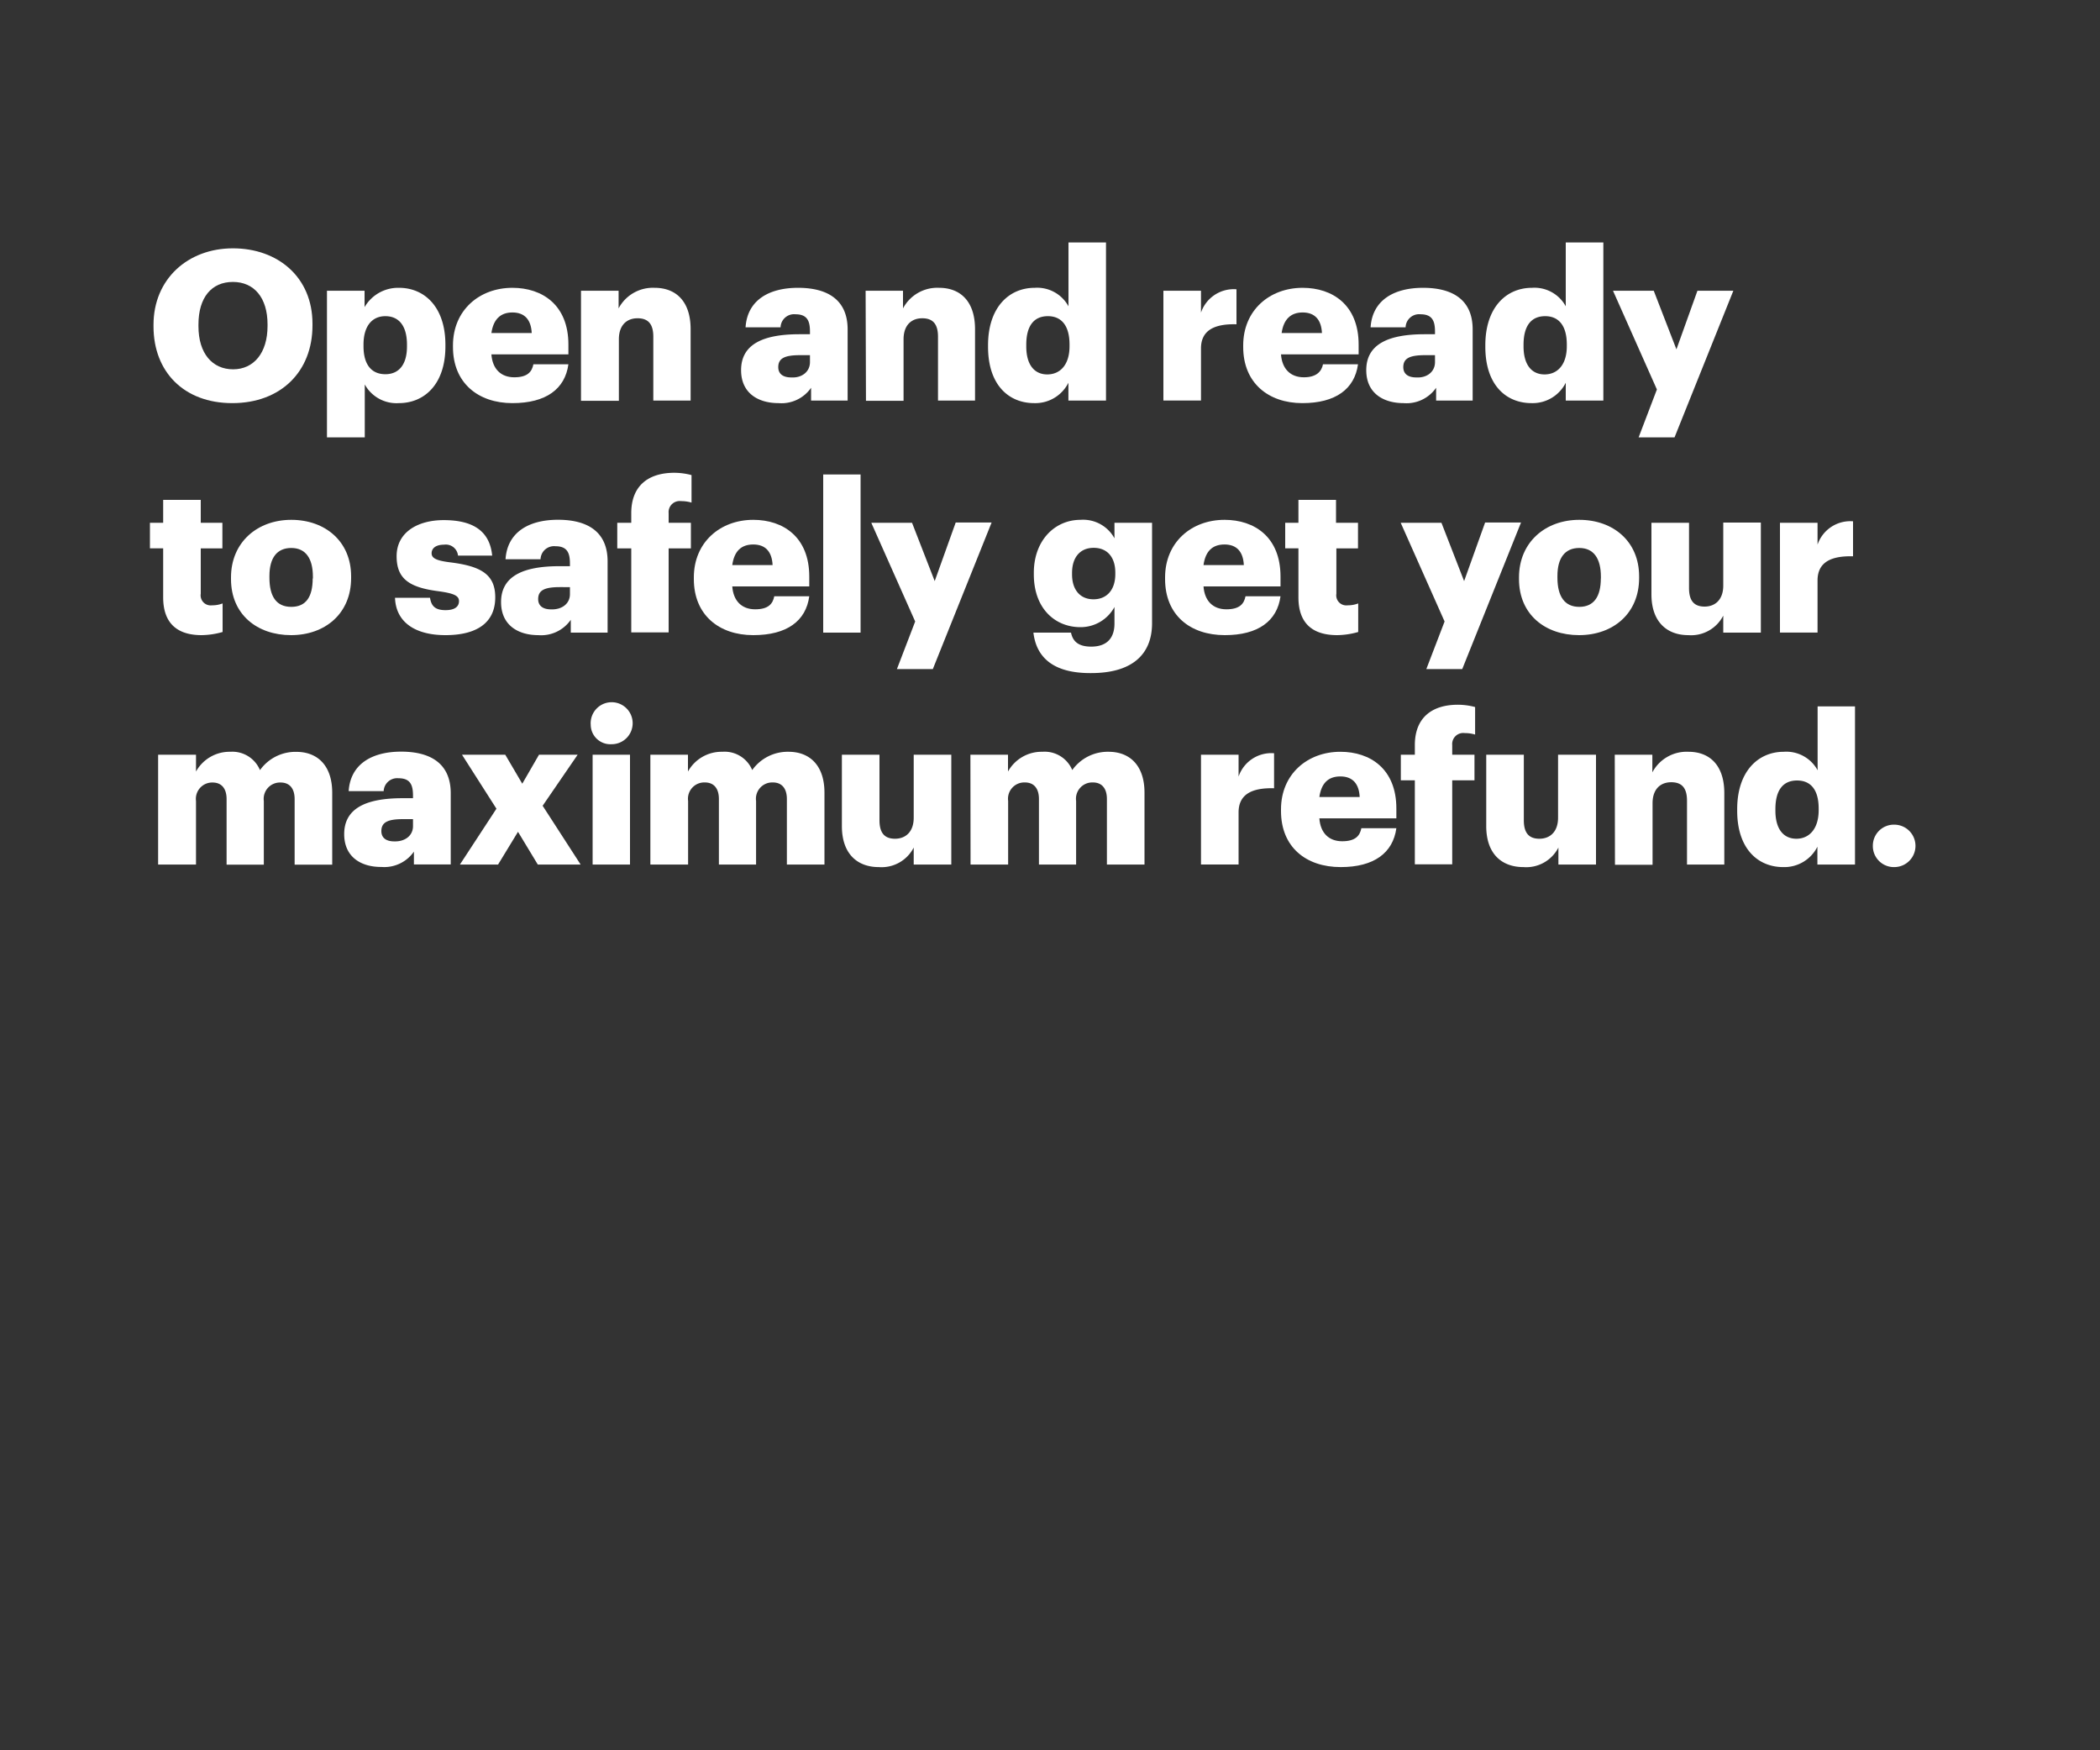 <svg xmlns="http://www.w3.org/2000/svg" viewBox="0 0 300 250"><rect x="0" y="0" width="300" height="250" fill="#333333" stroke="none"/><title>Asset 1</title><g id="Layer_2" data-name="Layer 2"><g id="rect"><rect width="300" height="250" fill="none"/></g><g id="Open_and_ready_to_safely_get_your_maximum_refund." data-name="Open and ready  to safely get your maximum refund."><path d="M21.93,46.63v-.24c0-6.54,4.92-10.92,11.34-10.92s11.37,4.11,11.37,10.77v.24c0,6.6-4.53,11.1-11.46,11.1S21.93,53.08,21.93,46.63Zm16.29-.06v-.24c0-3.81-1.92-6.06-4.95-6.06s-4.92,2.19-4.92,6.09v.24c0,3.9,2,6.15,4.95,6.15S38.22,50.41,38.22,46.57Z" fill="#fff"/><path d="M46.71,41.53h5.37v2.34A5.54,5.54,0,0,1,57,41.11c3.66,0,6.63,2.76,6.63,8.13v.24c0,5.4-3,8.1-6.66,8.1a5.17,5.17,0,0,1-4.86-2.67v7.56H46.71Zm11.43,7.95v-.24c0-2.76-1.2-4.08-3.09-4.08s-3.12,1.41-3.12,4.05v.24c0,2.67,1.17,4,3.12,4S58.14,52.06,58.14,49.48Z" fill="#fff"/><path d="M64.71,49.57v-.24c0-5,3.75-8.22,8.49-8.22,4.29,0,8,2.46,8,8.1v1.41h-11c.15,2.07,1.35,3.27,3.27,3.27s2.52-.81,2.73-1.86h5c-.48,3.54-3.21,5.55-8,5.55C68.31,57.58,64.71,54.7,64.71,49.57Zm11.25-2c-.09-1.89-1-2.94-2.76-2.94s-2.73,1.05-3,2.94Z" fill="#fff"/><path d="M83,41.53h5.37v2.52a5.54,5.54,0,0,1,5.16-2.94c3,0,5.13,1.89,5.13,5.91v10.2H93.33V48.1c0-1.77-.69-2.64-2.25-2.64s-2.67,1-2.67,3v8.79H83Z" fill="#fff"/><path d="M105.87,52.87c0-3.69,3.12-5.13,8.34-5.13h1.5v-.36c0-1.5-.36-2.49-2.07-2.49a1.93,1.93,0,0,0-2.13,1.86h-5c.24-3.78,3.21-5.64,7.5-5.64s7.08,1.77,7.08,5.94V57.22h-5.22V55.39a5.15,5.15,0,0,1-4.65,2.19C108.36,57.58,105.87,56.2,105.87,52.87Zm9.84-1.14v-1H114.3c-2.16,0-3.12.42-3.12,1.71,0,.9.6,1.47,1.86,1.47C114.57,54,115.71,53.08,115.71,51.73Z" fill="#fff"/><path d="M123.66,41.53H129v2.52a5.54,5.54,0,0,1,5.16-2.94c3,0,5.13,1.89,5.13,5.91v10.2H134V48.1c0-1.77-.69-2.64-2.25-2.64s-2.67,1-2.67,3v8.79h-5.37Z" fill="#fff"/><path d="M141.15,49.54V49.3c0-5.34,2.94-8.19,6.66-8.19a5.09,5.09,0,0,1,4.83,2.64V34.63H158V57.22h-5.37V54.67a5.29,5.29,0,0,1-4.89,2.91C144.12,57.58,141.15,55,141.15,49.54Zm11.64-.09v-.24c0-2.64-1.11-4.05-3.09-4.05s-3.09,1.35-3.09,4.08v.24c0,2.64,1.17,4,3,4S152.79,52.12,152.79,49.45Z" fill="#fff"/><path d="M166.2,41.53h5.37v3.12a4.94,4.94,0,0,1,5.07-3.33v5c-3.27-.09-5.07.93-5.07,3.45v7.44H166.2Z" fill="#fff"/><path d="M177.6,49.57v-.24c0-5,3.75-8.22,8.49-8.22,4.29,0,8,2.46,8,8.1v1.41H183c.15,2.07,1.35,3.27,3.27,3.27,1.77,0,2.52-.81,2.73-1.86h5c-.48,3.54-3.21,5.55-7.95,5.55C181.2,57.58,177.6,54.7,177.6,49.57Zm11.25-2c-.09-1.89-1-2.94-2.76-2.94s-2.73,1.05-3,2.94Z" fill="#fff"/><path d="M195.18,52.87c0-3.69,3.12-5.13,8.34-5.13H205v-.36c0-1.5-.36-2.49-2.07-2.49a1.93,1.93,0,0,0-2.13,1.86h-5c.24-3.78,3.21-5.64,7.5-5.64s7.08,1.77,7.08,5.94V57.22h-5.22V55.39a5.15,5.15,0,0,1-4.65,2.19C197.67,57.58,195.18,56.2,195.18,52.87ZM205,51.73v-1h-1.41c-2.16,0-3.12.42-3.12,1.71,0,.9.6,1.47,1.86,1.47C203.88,54,205,53.08,205,51.73Z" fill="#fff"/><path d="M212.19,49.54V49.3c0-5.34,2.94-8.19,6.66-8.19a5.09,5.09,0,0,1,4.83,2.64V34.63h5.37V57.22h-5.37V54.67a5.29,5.29,0,0,1-4.89,2.91C215.16,57.58,212.19,55,212.19,49.54Zm11.64-.09v-.24c0-2.64-1.11-4.05-3.09-4.05s-3.09,1.35-3.09,4.08v.24c0,2.64,1.17,4,3,4S223.83,52.12,223.83,49.45Z" fill="#fff"/><path d="M236.7,55.63l-6.27-14.1h5.82l3.24,8.37,3-8.37h5.13l-8.4,20.94h-5.13Z" fill="#fff"/><path d="M23.31,85.32v-7H21.42V74.67h1.89V71.4h5.37v3.27h3.09v3.66H28.68v6.48a1.43,1.43,0,0,0,1.59,1.65,4.09,4.09,0,0,0,1.53-.27v4.08a11.27,11.27,0,0,1-3,.45C25.29,90.72,23.31,89,23.31,85.32Z" fill="#fff"/><path d="M33,82.71v-.24c0-5,3.75-8.22,8.61-8.22s8.55,3.09,8.55,8.07v.24c0,5.1-3.75,8.16-8.58,8.16S33,87.78,33,82.71Zm11.7-.09v-.24c0-2.64-1.05-4.11-3.09-4.11s-3.12,1.41-3.12,4v.24c0,2.7,1,4.17,3.12,4.17S44.67,85.23,44.67,82.62Z" fill="#fff"/><path d="M56.43,85.38h5c.18,1.14.69,1.77,2.22,1.77,1.32,0,1.92-.51,1.92-1.29s-.75-1.11-2.91-1.41c-4.2-.54-6-1.77-6-5,0-3.48,3.09-5.16,6.72-5.16,3.87,0,6.57,1.32,6.93,5.07H65.43a1.75,1.75,0,0,0-2-1.56c-1.17,0-1.77.51-1.77,1.23s.72,1.05,2.64,1.29c4.35.54,6.45,1.68,6.45,5,0,3.72-2.76,5.4-7.11,5.4S56.55,88.86,56.43,85.38Z" fill="#fff"/><path d="M71.58,86c0-3.69,3.12-5.13,8.34-5.13h1.5v-.36c0-1.5-.36-2.49-2.07-2.49a1.93,1.93,0,0,0-2.13,1.86h-5c.24-3.78,3.21-5.64,7.5-5.64s7.08,1.77,7.08,5.94V90.36H81.54V88.53a5.15,5.15,0,0,1-4.65,2.19C74.07,90.72,71.58,89.34,71.58,86Zm9.84-1.14v-1H80c-2.16,0-3.12.42-3.12,1.71,0,.9.6,1.47,1.86,1.47C80.28,87.09,81.42,86.22,81.42,84.87Z" fill="#fff"/><path d="M90.18,78.33h-2V74.67h2V73.29c0-3.9,2.43-5.76,6.15-5.76a9.57,9.57,0,0,1,2.46.33v3.93a4.93,4.93,0,0,0-1.47-.21,1.58,1.58,0,0,0-1.8,1.71v1.38H98.7v3.66H95.52v12H90.18Z" fill="#fff"/><path d="M99.12,82.71v-.24c0-5,3.75-8.22,8.49-8.22,4.29,0,8,2.46,8,8.1v1.41h-11c.15,2.07,1.35,3.27,3.27,3.27s2.52-.81,2.73-1.86h5c-.48,3.54-3.21,5.55-8,5.55C102.72,90.72,99.12,87.84,99.12,82.71Zm11.25-2c-.09-1.89-1-2.94-2.76-2.94s-2.73,1-3,2.94Z" fill="#fff"/><path d="M117.6,67.77h5.34V90.36H117.6Z" fill="#fff"/><path d="M130.74,88.77l-6.27-14.1h5.82L133.53,83l3-8.37h5.13l-8.4,20.94h-5.13Z" fill="#fff"/><path d="M147.63,90.36H153c.24,1.14.93,2,2.88,2,2.37,0,3.33-1.35,3.33-3.3V86.7a5.5,5.5,0,0,1-4.86,2.88c-3.66,0-6.66-2.7-6.66-7.53v-.24c0-4.62,3-7.56,6.66-7.56a5.1,5.1,0,0,1,4.86,2.64V74.67h5.37V89c0,4.68-3.09,7.14-8.7,7.14C150.51,96.18,148.05,93.93,147.63,90.36ZM159.33,82v-.21c0-2.16-1.11-3.54-3.09-3.54s-3.09,1.41-3.09,3.57v.24c0,2.16,1.14,3.54,3.06,3.54S159.33,84.24,159.33,82Z" fill="#fff"/><path d="M166.44,82.71v-.24c0-5,3.75-8.22,8.49-8.22,4.29,0,8,2.46,8,8.1v1.41h-11c.15,2.07,1.35,3.27,3.27,3.27s2.52-.81,2.73-1.86h5c-.48,3.54-3.21,5.55-7.95,5.55C170,90.72,166.44,87.84,166.44,82.71Zm11.25-2c-.09-1.89-1-2.94-2.76-2.94s-2.73,1-3,2.94Z" fill="#fff"/><path d="M185.49,85.32v-7H183.6V74.67h1.89V71.4h5.37v3.27H194v3.66h-3.09v6.48a1.43,1.43,0,0,0,1.59,1.65,4.09,4.09,0,0,0,1.53-.27v4.08a11.27,11.27,0,0,1-3,.45C187.47,90.72,185.49,89,185.49,85.32Z" fill="#fff"/><path d="M206.37,88.77l-6.27-14.1h5.82L209.16,83l3-8.37h5.13l-8.4,20.94h-5.13Z" fill="#fff"/><path d="M217,82.71v-.24c0-5,3.75-8.22,8.61-8.22s8.55,3.09,8.55,8.07v.24c0,5.1-3.75,8.16-8.58,8.16S217,87.78,217,82.71Zm11.7-.09v-.24c0-2.64-1.05-4.11-3.09-4.11s-3.12,1.41-3.12,4v.24c0,2.7,1.05,4.17,3.12,4.17S228.69,85.23,228.69,82.62Z" fill="#fff"/><path d="M235.92,84.9V74.67h5.37V84c0,1.77.69,2.64,2.22,2.64s2.67-1,2.67-3v-9h5.37V90.36h-5.37V87.93a5.16,5.16,0,0,1-5,2.79C238.17,90.72,235.92,88.86,235.92,84.9Z" fill="#fff"/><path d="M254.28,74.67h5.37v3.12a4.94,4.94,0,0,1,5.07-3.33v5c-3.27-.09-5.07.93-5.07,3.45v7.44h-5.37Z" fill="#fff"/><path d="M22.59,107.8H28v2.4a5.49,5.49,0,0,1,4.92-2.82A4.27,4.27,0,0,1,37.14,110a6.22,6.22,0,0,1,5.19-2.61c3,0,5.13,1.92,5.13,5.85v10.26H42.09v-9.36c0-1.59-.78-2.37-2-2.37a2.33,2.33,0,0,0-2.4,2.64v9.09H32.37v-9.36c0-1.59-.78-2.37-2-2.37A2.33,2.33,0,0,0,28,114.4v9.09H22.59Z" fill="#fff"/><path d="M49.17,119.14c0-3.69,3.12-5.13,8.34-5.13H59v-.36c0-1.5-.36-2.49-2.07-2.49A1.93,1.93,0,0,0,54.81,113h-5c.24-3.78,3.21-5.64,7.5-5.64s7.08,1.77,7.08,5.94v10.17H59.13v-1.83a5.15,5.15,0,0,1-4.65,2.19C51.66,123.85,49.17,122.47,49.17,119.14ZM59,118v-1H57.6c-2.16,0-3.12.42-3.12,1.71,0,.9.6,1.47,1.86,1.47C57.87,120.22,59,119.35,59,118Z" fill="#fff"/><path d="M70.92,115.51,66,107.8h6.18l2.43,4.14L77,107.8h5.52l-5,7.29,5.43,8.4H76.83L74,118.81l-2.85,4.68H65.7Z" fill="#fff"/><path d="M84.39,103.54a3,3,0,1,1,2.94,2.76A2.8,2.8,0,0,1,84.39,103.54Zm.27,4.26H90v15.69H84.66Z" fill="#fff"/><path d="M92.91,107.8h5.37v2.4a5.49,5.49,0,0,1,4.92-2.82,4.27,4.27,0,0,1,4.26,2.61,6.22,6.22,0,0,1,5.19-2.61c3,0,5.13,1.92,5.13,5.85v10.26h-5.37v-9.36c0-1.59-.78-2.37-2-2.37a2.33,2.33,0,0,0-2.4,2.64v9.09h-5.31v-9.36c0-1.59-.78-2.37-2-2.37a2.33,2.33,0,0,0-2.4,2.64v9.09H92.91Z" fill="#fff"/><path d="M120.27,118V107.8h5.37v9.36c0,1.77.69,2.64,2.22,2.64s2.67-1,2.67-3v-9h5.37v15.69h-5.37v-2.43a5.16,5.16,0,0,1-5,2.79C122.52,123.85,120.27,122,120.27,118Z" fill="#fff"/><path d="M138.63,107.8H144v2.4a5.49,5.49,0,0,1,4.92-2.82,4.27,4.27,0,0,1,4.26,2.61,6.22,6.22,0,0,1,5.19-2.61c3,0,5.13,1.92,5.13,5.85v10.26h-5.37v-9.36c0-1.59-.78-2.37-2-2.37a2.33,2.33,0,0,0-2.4,2.64v9.09h-5.31v-9.36c0-1.59-.78-2.37-2-2.37a2.33,2.33,0,0,0-2.4,2.64v9.09h-5.37Z" fill="#fff"/><path d="M171.57,107.8h5.37v3.12a4.94,4.94,0,0,1,5.07-3.33v5c-3.27-.09-5.07.93-5.07,3.45v7.44h-5.37Z" fill="#fff"/><path d="M183,115.84v-.24c0-5,3.75-8.22,8.48-8.22,4.29,0,8,2.46,8,8.1v1.41h-11c.15,2.07,1.34,3.27,3.26,3.27s2.53-.81,2.74-1.86h5c-.49,3.54-3.21,5.55-7.95,5.55C186.58,123.85,183,121,183,115.84Zm11.24-2c-.09-1.89-1-2.94-2.76-2.94s-2.72,1-3,2.94Z" fill="#fff"/><path d="M202.12,111.46h-2V107.8h2v-1.38c0-3.9,2.43-5.76,6.15-5.76a9.57,9.57,0,0,1,2.46.33v3.93a5,5,0,0,0-1.47-.21,1.58,1.58,0,0,0-1.8,1.71v1.38h3.18v3.66h-3.18v12h-5.34Z" fill="#fff"/><path d="M212.32,118V107.8h5.37v9.36c0,1.77.69,2.64,2.22,2.64s2.67-1,2.67-3v-9H228v15.69h-5.37v-2.43a5.16,5.16,0,0,1-5,2.79C214.57,123.85,212.32,122,212.32,118Z" fill="#fff"/><path d="M230.68,107.8h5.37v2.52a5.54,5.54,0,0,1,5.16-2.94c3,0,5.12,1.89,5.12,5.91v10.2H241v-9.12c0-1.77-.69-2.64-2.25-2.64s-2.67,1-2.67,3v8.79h-5.37Z" fill="#fff"/><path d="M248.17,115.81v-.24c0-5.34,2.94-8.19,6.66-8.19a5.09,5.09,0,0,1,4.83,2.64V100.9H265v22.59h-5.37v-2.55a5.29,5.29,0,0,1-4.89,2.91C251.14,123.85,248.17,121.24,248.17,115.81Zm11.64-.09v-.24c0-2.64-1.11-4-3.09-4s-3.09,1.35-3.09,4.08v.24c0,2.64,1.17,4,3,4S259.81,118.39,259.81,115.72Z" fill="#fff"/><path d="M267.55,120.79a3,3,0,0,1,3.06-3,3,3,0,1,1,0,6.06A3,3,0,0,1,267.55,120.79Z" fill="#fff"/></g></g></svg>